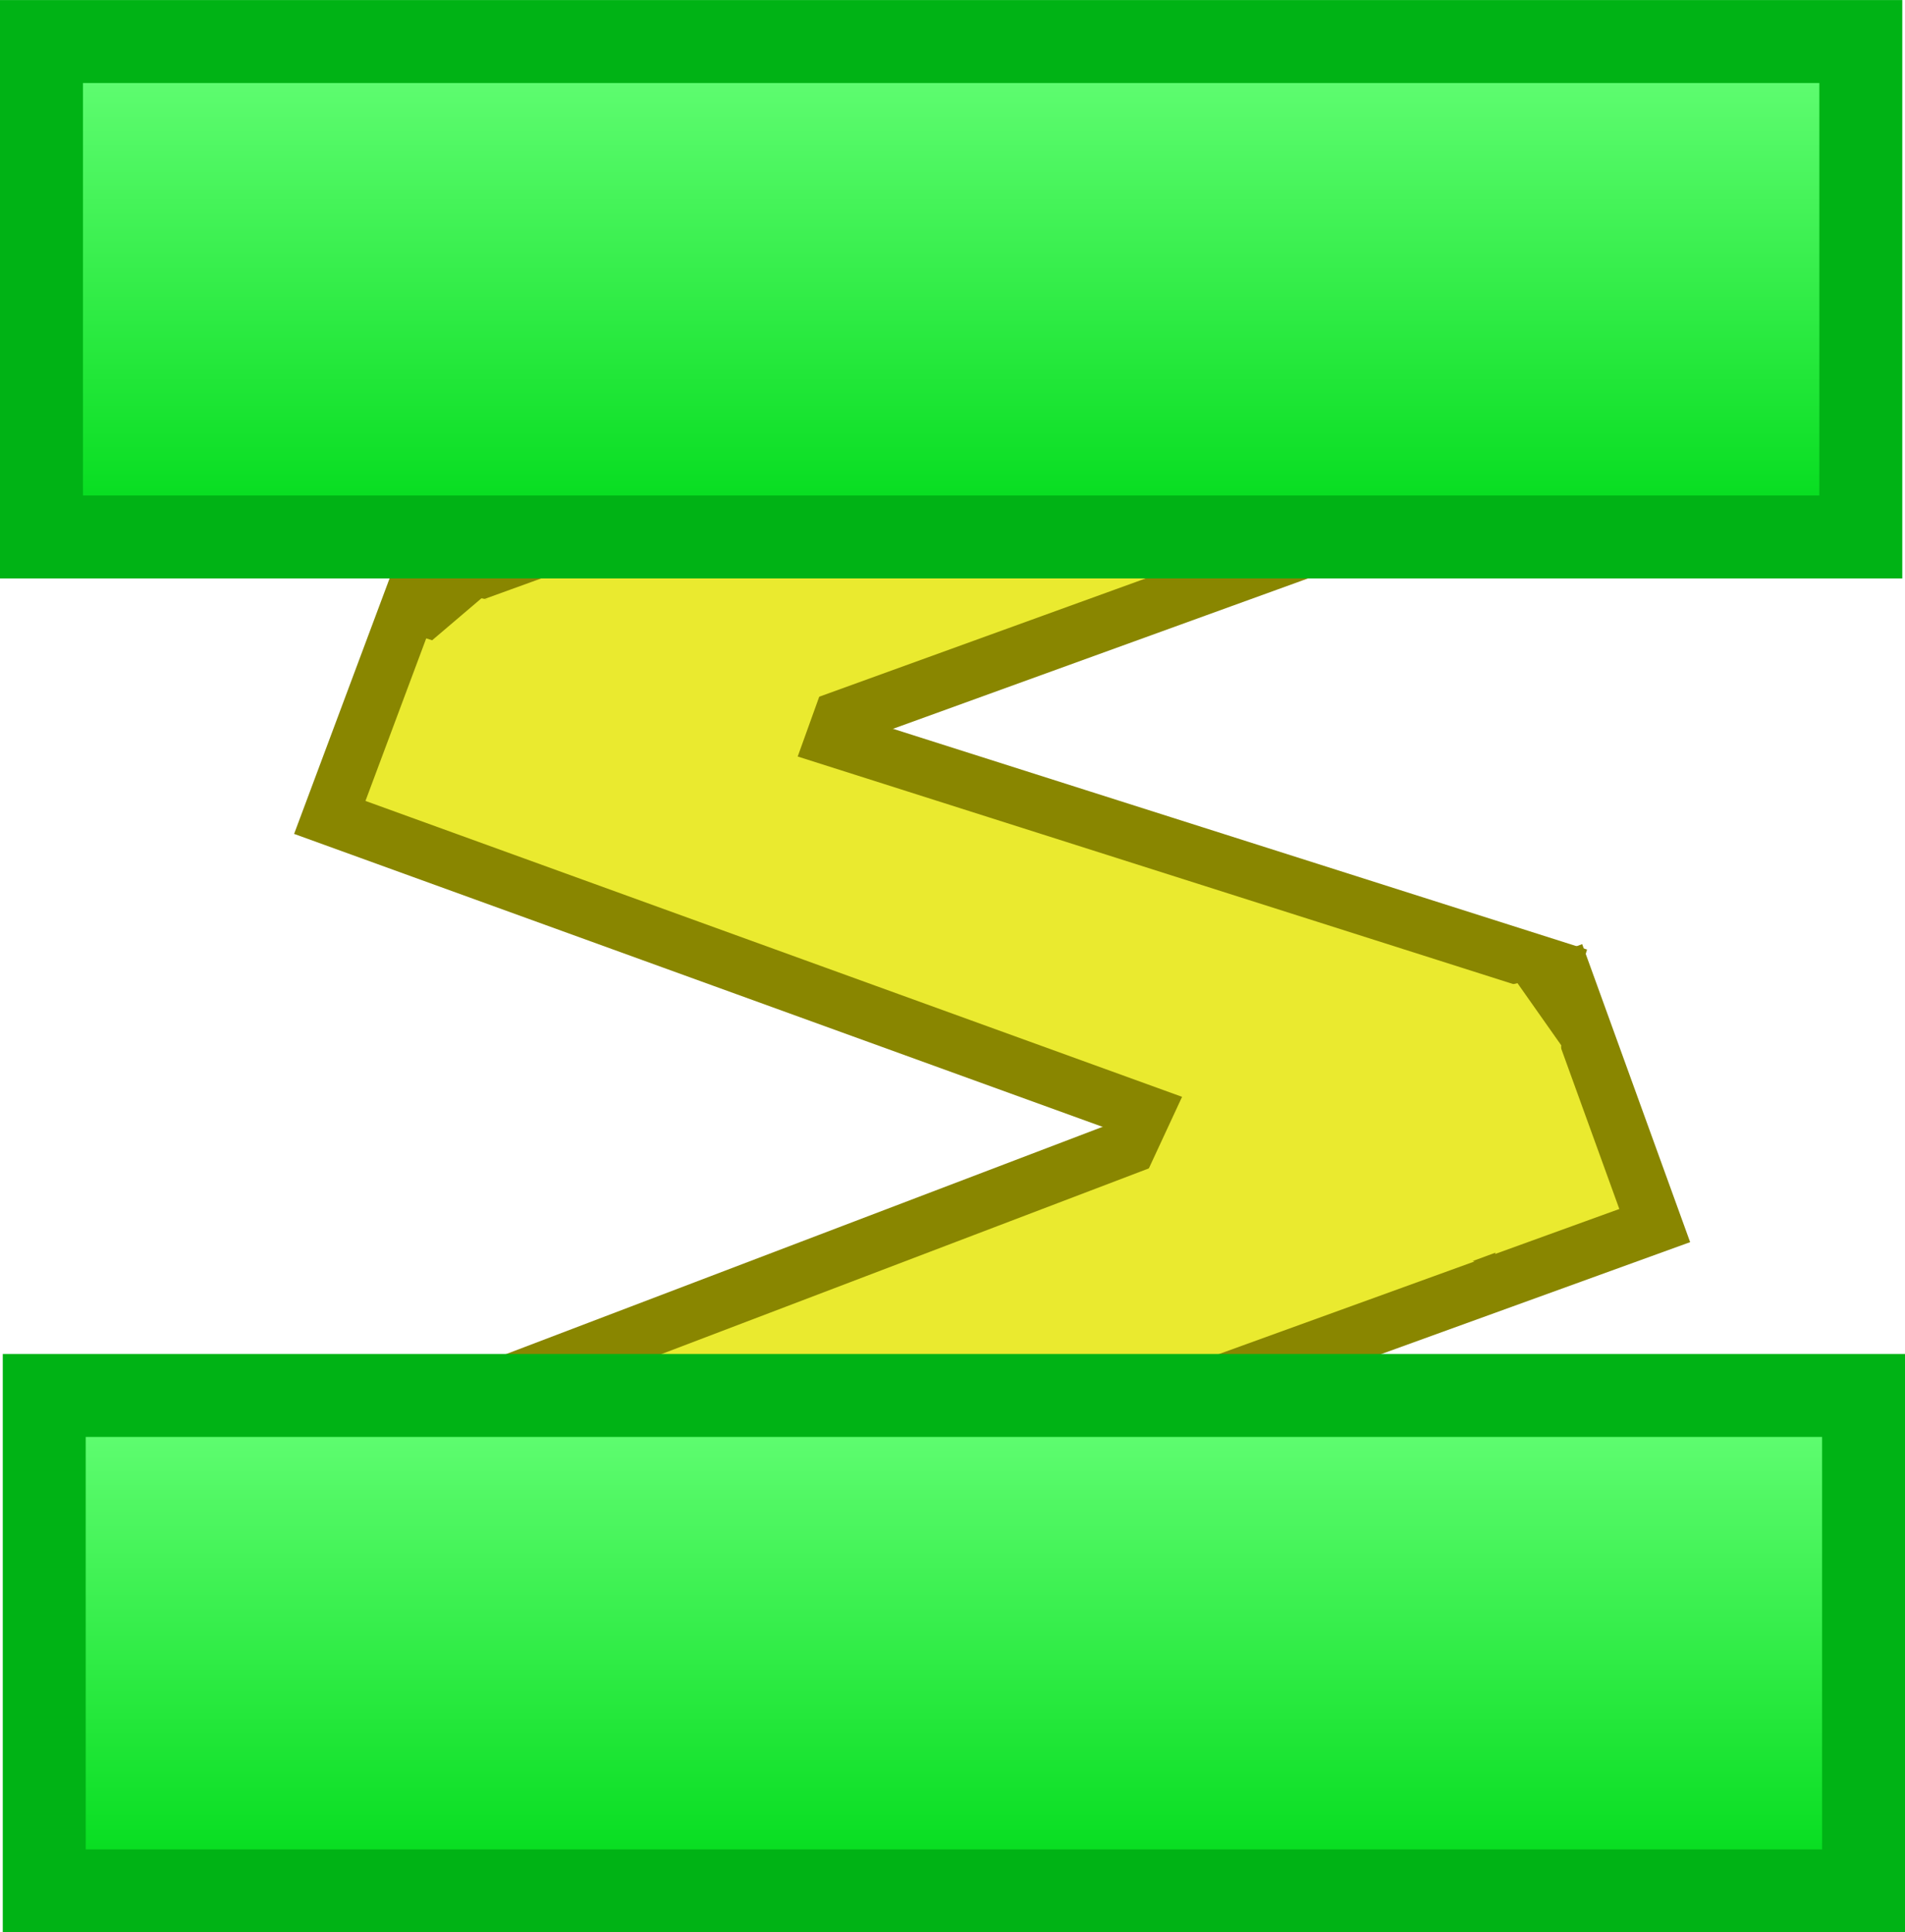 <svg version="1.1" xmlns="http://www.w3.org/2000/svg" xmlns:xlink="http://www.w3.org/1999/xlink" width="34.451" height="34.94" viewBox="0,0,34.451,34.94"><defs><linearGradient x1="240.025" y1="187.761" x2="240.025" y2="196.72" gradientUnits="userSpaceOnUse" id="color-1"><stop offset="0" stop-color="#66ff77"/><stop offset="1" stop-color="#00db1a"/></linearGradient><linearGradient x1="239.975" y1="163.28" x2="239.975" y2="172.239" gradientUnits="userSpaceOnUse" id="color-2"><stop offset="0" stop-color="#66ff77"/><stop offset="1" stop-color="#00db1a"/></linearGradient></defs><g transform="translate(-222.774,-162.53)"><g data-paper-data="{&quot;isPaintingLayer&quot;:true}" fill-rule="nonzero" stroke-linecap="butt" stroke-linejoin="miter" stroke-miterlimit="10" stroke-dasharray="" stroke-dashoffset="0" style="mix-blend-mode: normal"><g><path d="M232.139,177.634l-1.609,-4.441l20.674,-7.49l1.609,4.441z" data-paper-data="{&quot;origRot&quot;:0,&quot;origPos&quot;:null}" fill="#eaea2f" stroke="#898600" stroke-width="1"/><path d="M232.025,192.18l-1.692,-4.024l20.757,-7.907l1.609,4.441z" data-paper-data="{&quot;origRot&quot;:0,&quot;origPos&quot;:null}" fill="#eaea2f" stroke="#898600" stroke-width="1"/><path d="M228.738,177.31l1.442,-3.858l20.674,6.574l-1.442,4.774z" data-paper-data="{&quot;origRot&quot;:0,&quot;origPos&quot;:null,&quot;index&quot;:null}" fill="#eaea2f" stroke="#898600" stroke-width="1"/><path d="M244.467,184.598l-1.083,-0.583l1.083,-2.333l5.75,-1.375l0.792,1.125l-0.292,3.417l-3.167,1.167z" data-paper-data="{&quot;origPos&quot;:null}" fill="#eaea2f" stroke="none" stroke-width="0"/><path d="M230.529,174.158l0.952,-0.81l6.286,1.286l-0.857,2.381z" fill="#eaea2f" stroke="none" stroke-width="0"/><path d="M223.574,196.72v-8.958h32.902v8.958z" data-paper-data="{&quot;origPos&quot;:null}" fill="url(#color-1)" stroke="#00b315" stroke-width="1.5"/><path d="M223.524,172.239v-8.958h32.902v8.958z" data-paper-data="{&quot;origPos&quot;:null}" fill="url(#color-2)" stroke="#00b315" stroke-width="1.5"/></g></g></g></svg>